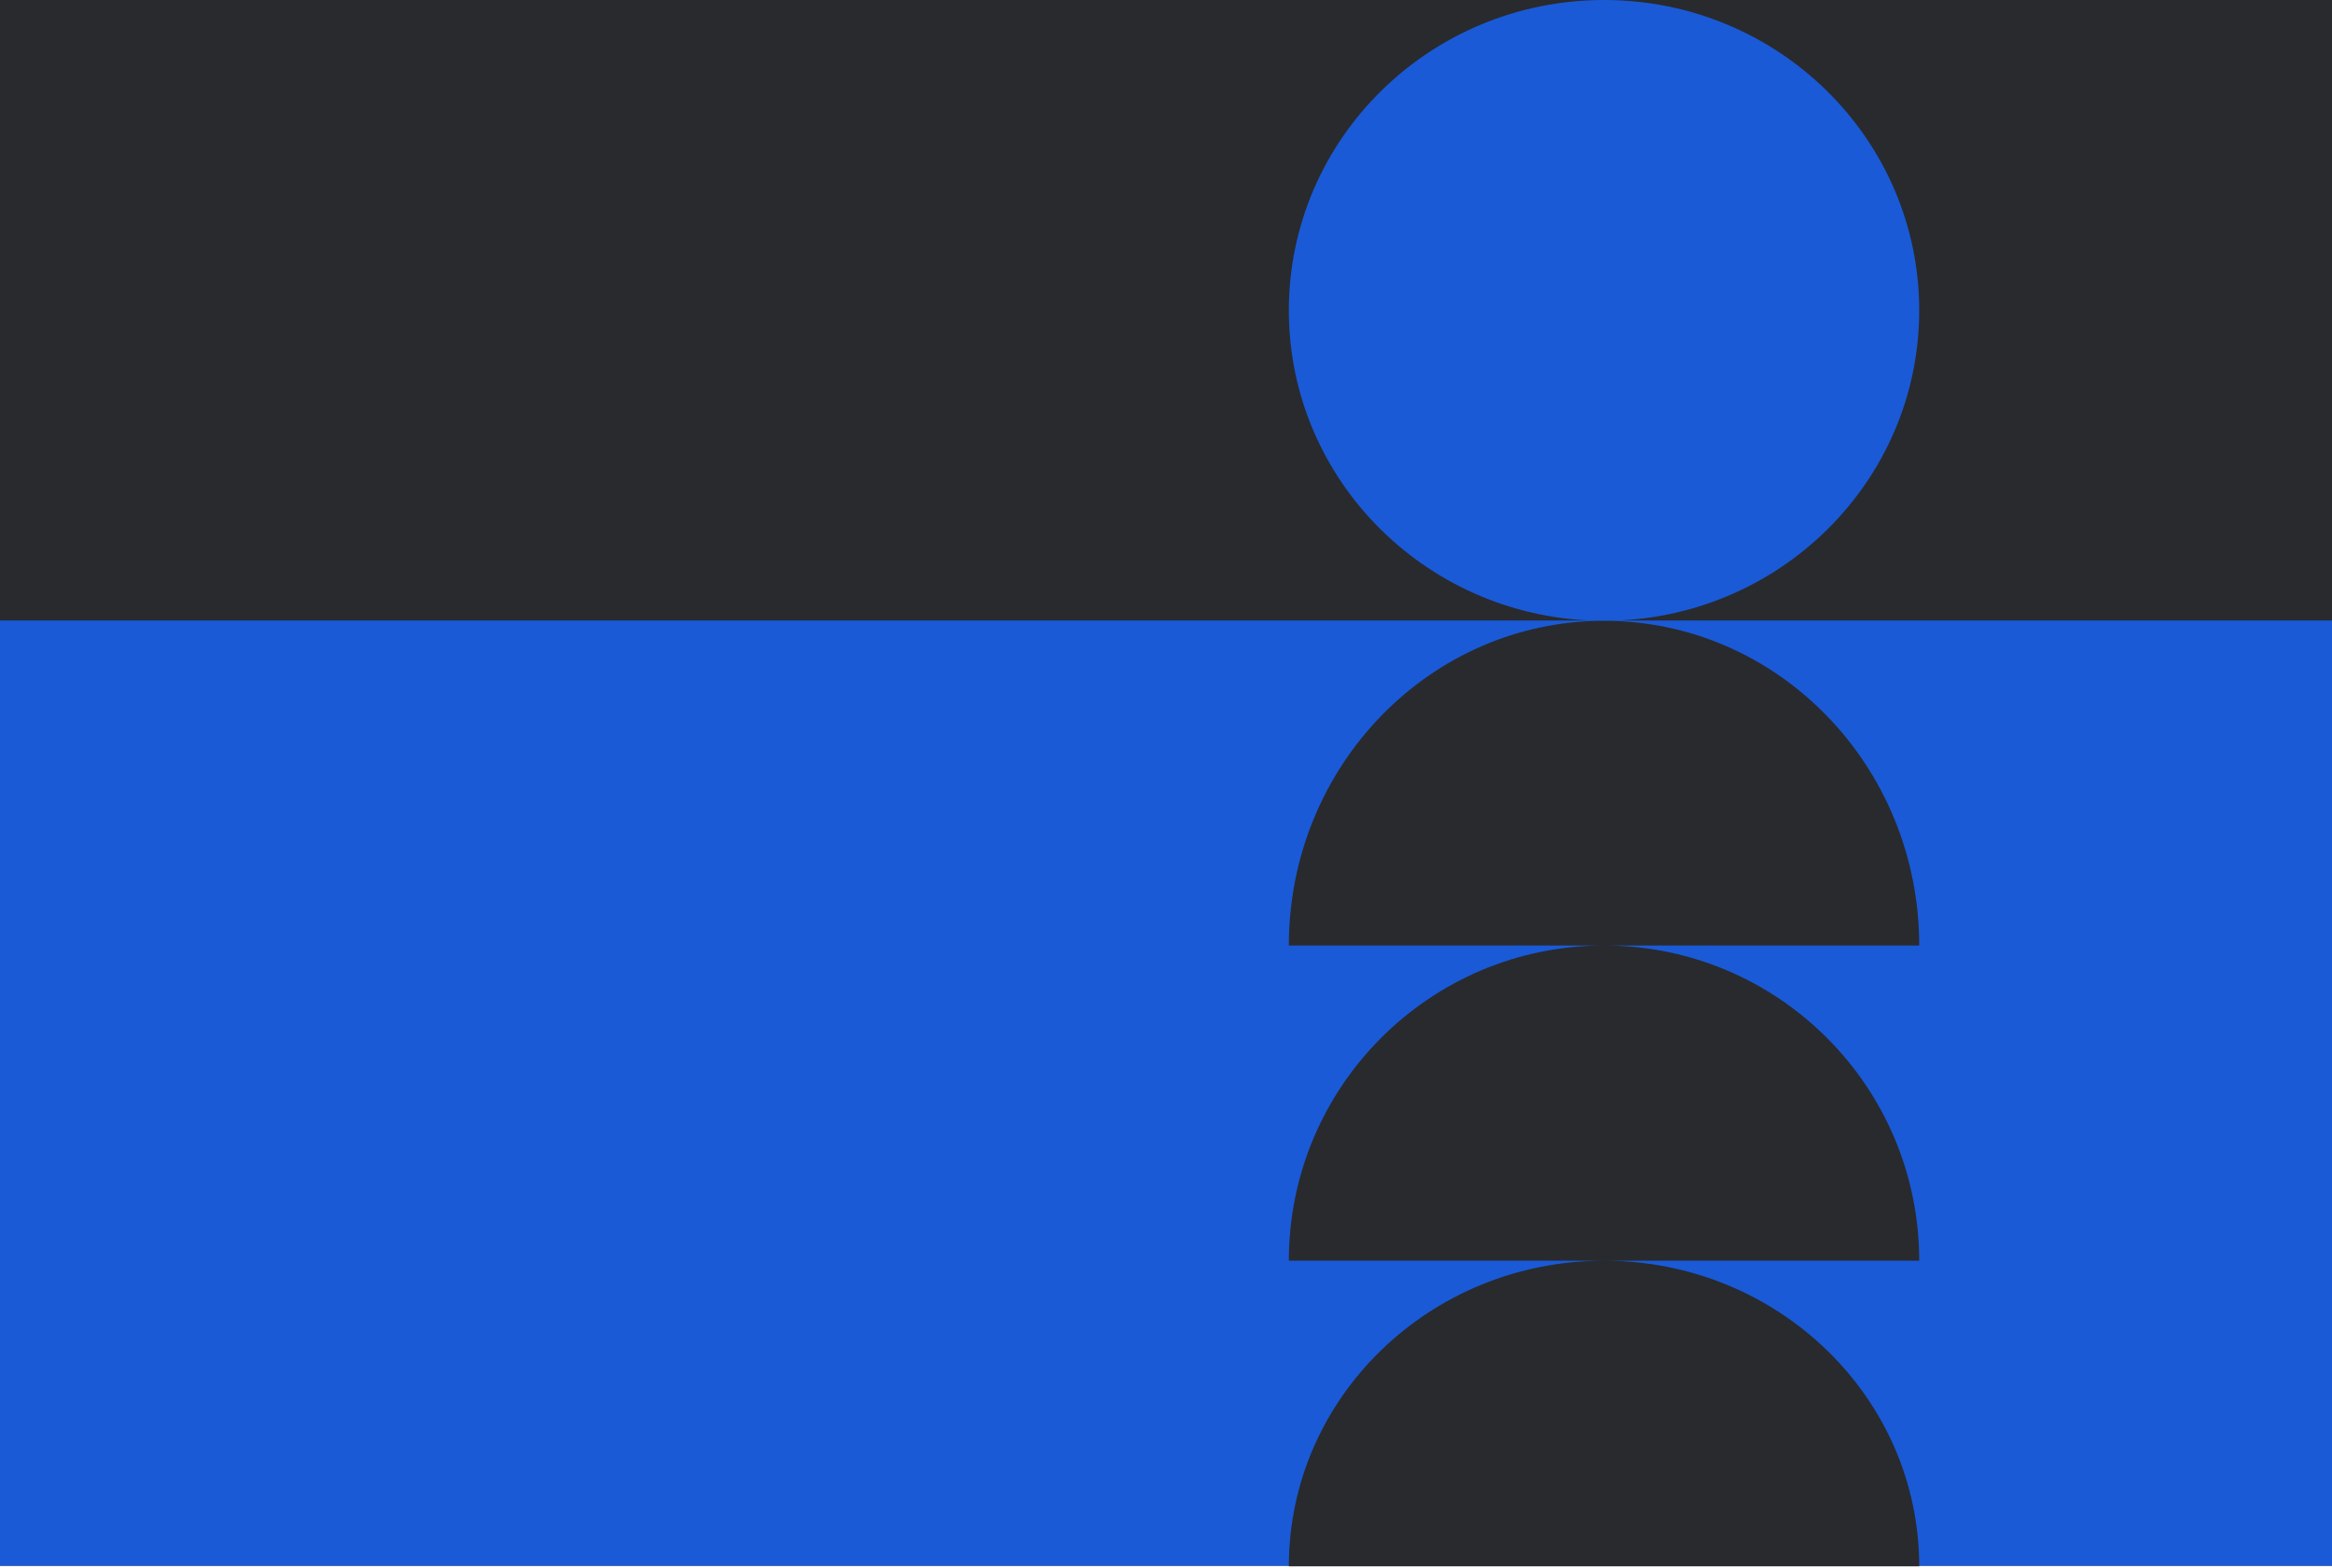 <svg xmlns="http://www.w3.org/2000/svg" fill="none" viewBox="0 0 1120 753"><path fill="#282A2E" d="M0 0h1120v752H0z"/><path fill="#1A5AD7" d="M0 298h1120v454H0z"/><ellipse cx="770.375" cy="149.081" fill="#1A5AD7" rx="151.375" ry="149.081" transform="rotate(-180 770.375 149.081)"/><path fill="#282A2E" d="M770.375 454.125C686.773 454.125 619 521.898 619 605.5h302.75c0-83.602-67.773-151.375-151.375-151.375zM770.375 605.5C686.773 605.5 619 671.219 619 752.288h302.75c0-81.069-67.773-146.788-151.375-146.788zM770.375 298.163C686.773 298.163 619 367.989 619 454.125h302.75c0-86.136-67.773-155.962-151.375-155.962z"/></svg>